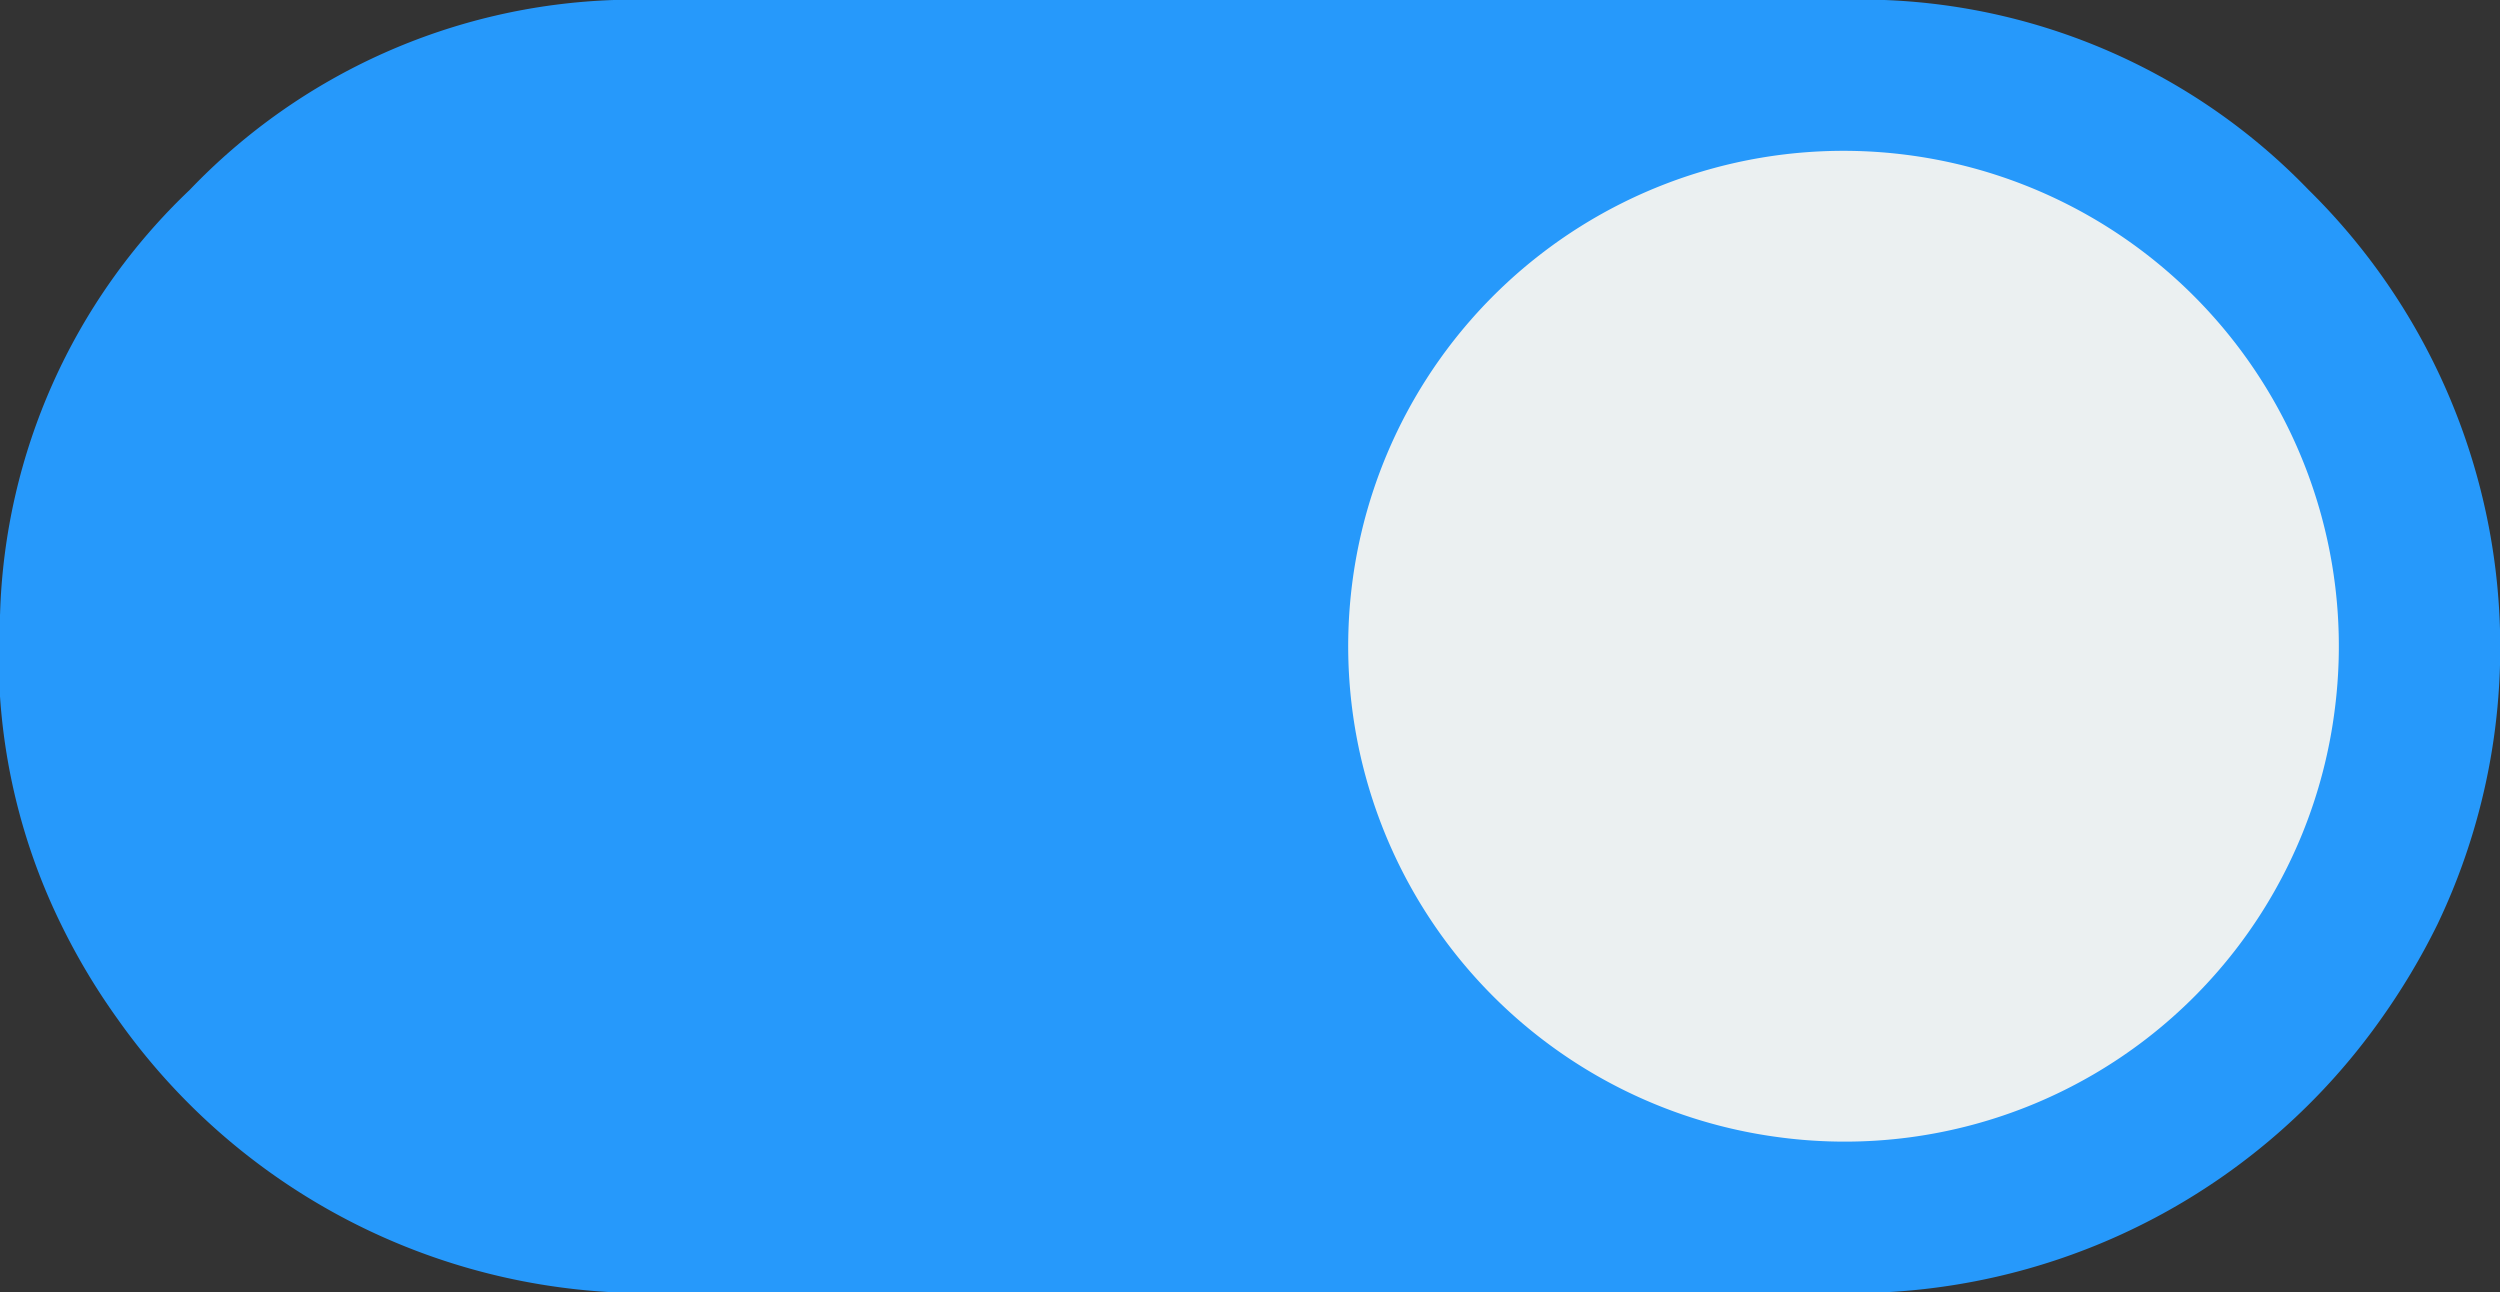 <svg xmlns="http://www.w3.org/2000/svg" width="39.944" height="20.648" viewBox="0 0 39.944 20.648">
  <rect x="0" y="0" width="39.944" height="20.648" fill="#333333" stroke="none"/>
  <g id="toogle_on" data-name="toogle on" transform="translate(-948.527 -1398.342)">
    <g id="toggle_on" data-name="toggle on" transform="translate(-578.945 -1127.898)">
      <path id="Union_4" data-name="Union 4" d="M9.808,20.648a10.339,10.339,0,0,1-7.933-4.371,10.443,10.443,0,0,1-.9-1.507A9.749,9.749,0,0,1,0,9.808,9.741,9.741,0,0,1,3.031,3.033,9.837,9.837,0,0,1,9.808,0h20.3a9.939,9.939,0,0,1,6.776,3.033,10.257,10.257,0,0,1,2.059,11.737,10.989,10.989,0,0,1-.936,1.56,10.351,10.351,0,0,1-7.9,4.318Z" transform="translate(1527.473 2526.24)" fill="#2699fb"/>
      <path id="Path_6024" data-name="Path 6024" d="M4167.378,2826.573a7.914,7.914,0,1,0-8.871,6.859A7.892,7.892,0,0,0,4167.378,2826.573Z" transform="translate(-2602.599 -289.02)" fill="#ebf0f1" fill-rule="evenodd"/>
    </g>
  </g>
</svg>
